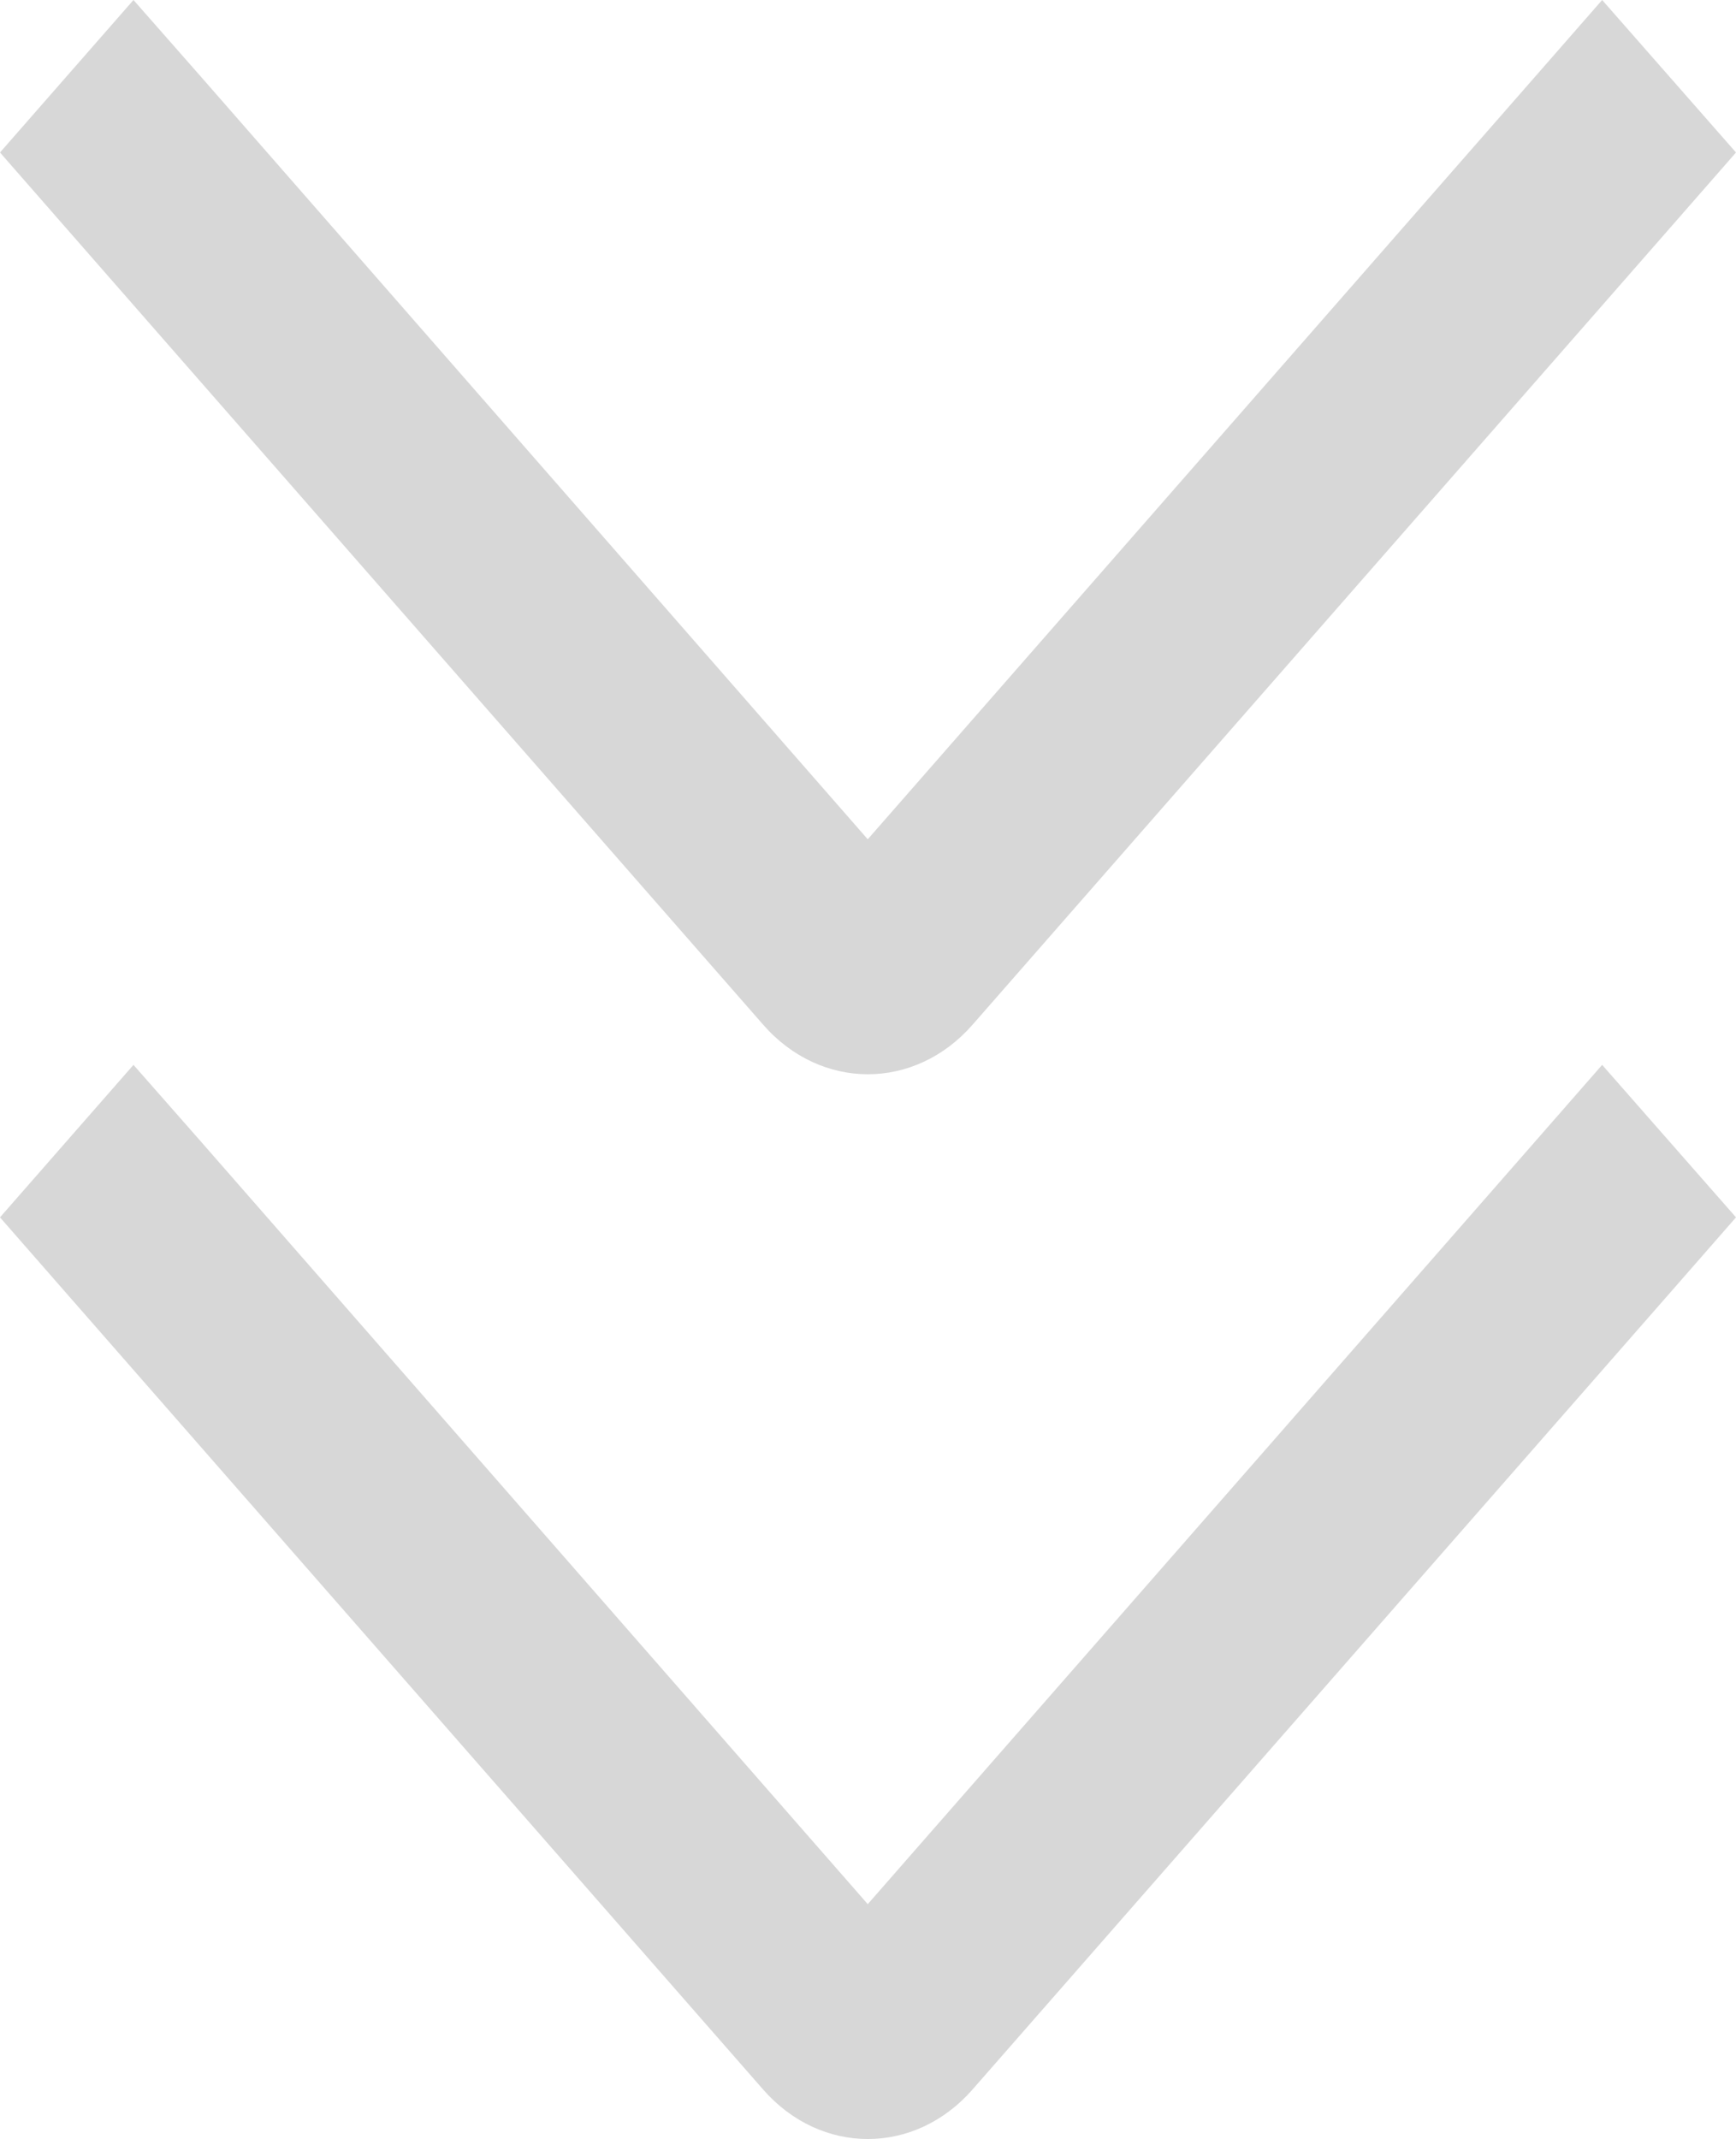 <?xml version="1.0" encoding="UTF-8" standalone="no"?><!-- Generator: Gravit.io --><svg xmlns="http://www.w3.org/2000/svg" xmlns:xlink="http://www.w3.org/1999/xlink" style="isolation:isolate" viewBox="1084 31 13.8 17.002" width="13.8pt" height="17.002pt"><path d=" M 1096.206 31.606 L 1096.736 31 L 1097.8 32.212 L 1097.27 32.818 L 1091.731 39.145 C 1091.272 39.67 1090.525 39.67 1090.066 39.144 L 1084.53 32.818 L 1084 32.212 L 1085.061 31 L 1085.594 31.606 L 1090.898 37.671 L 1096.206 31.606 Z  M 1096.206 40.07 L 1096.736 39.464 L 1097.8 40.676 L 1097.27 41.282 L 1091.731 47.608 C 1091.272 48.133 1090.525 48.133 1090.066 47.608 L 1084.53 41.282 L 1084 40.676 L 1085.061 39.464 L 1085.594 40.07 L 1090.898 46.135 L 1096.206 40.07 Z " fill-rule="evenodd" fill="rgb(215,215,215)"/></svg>